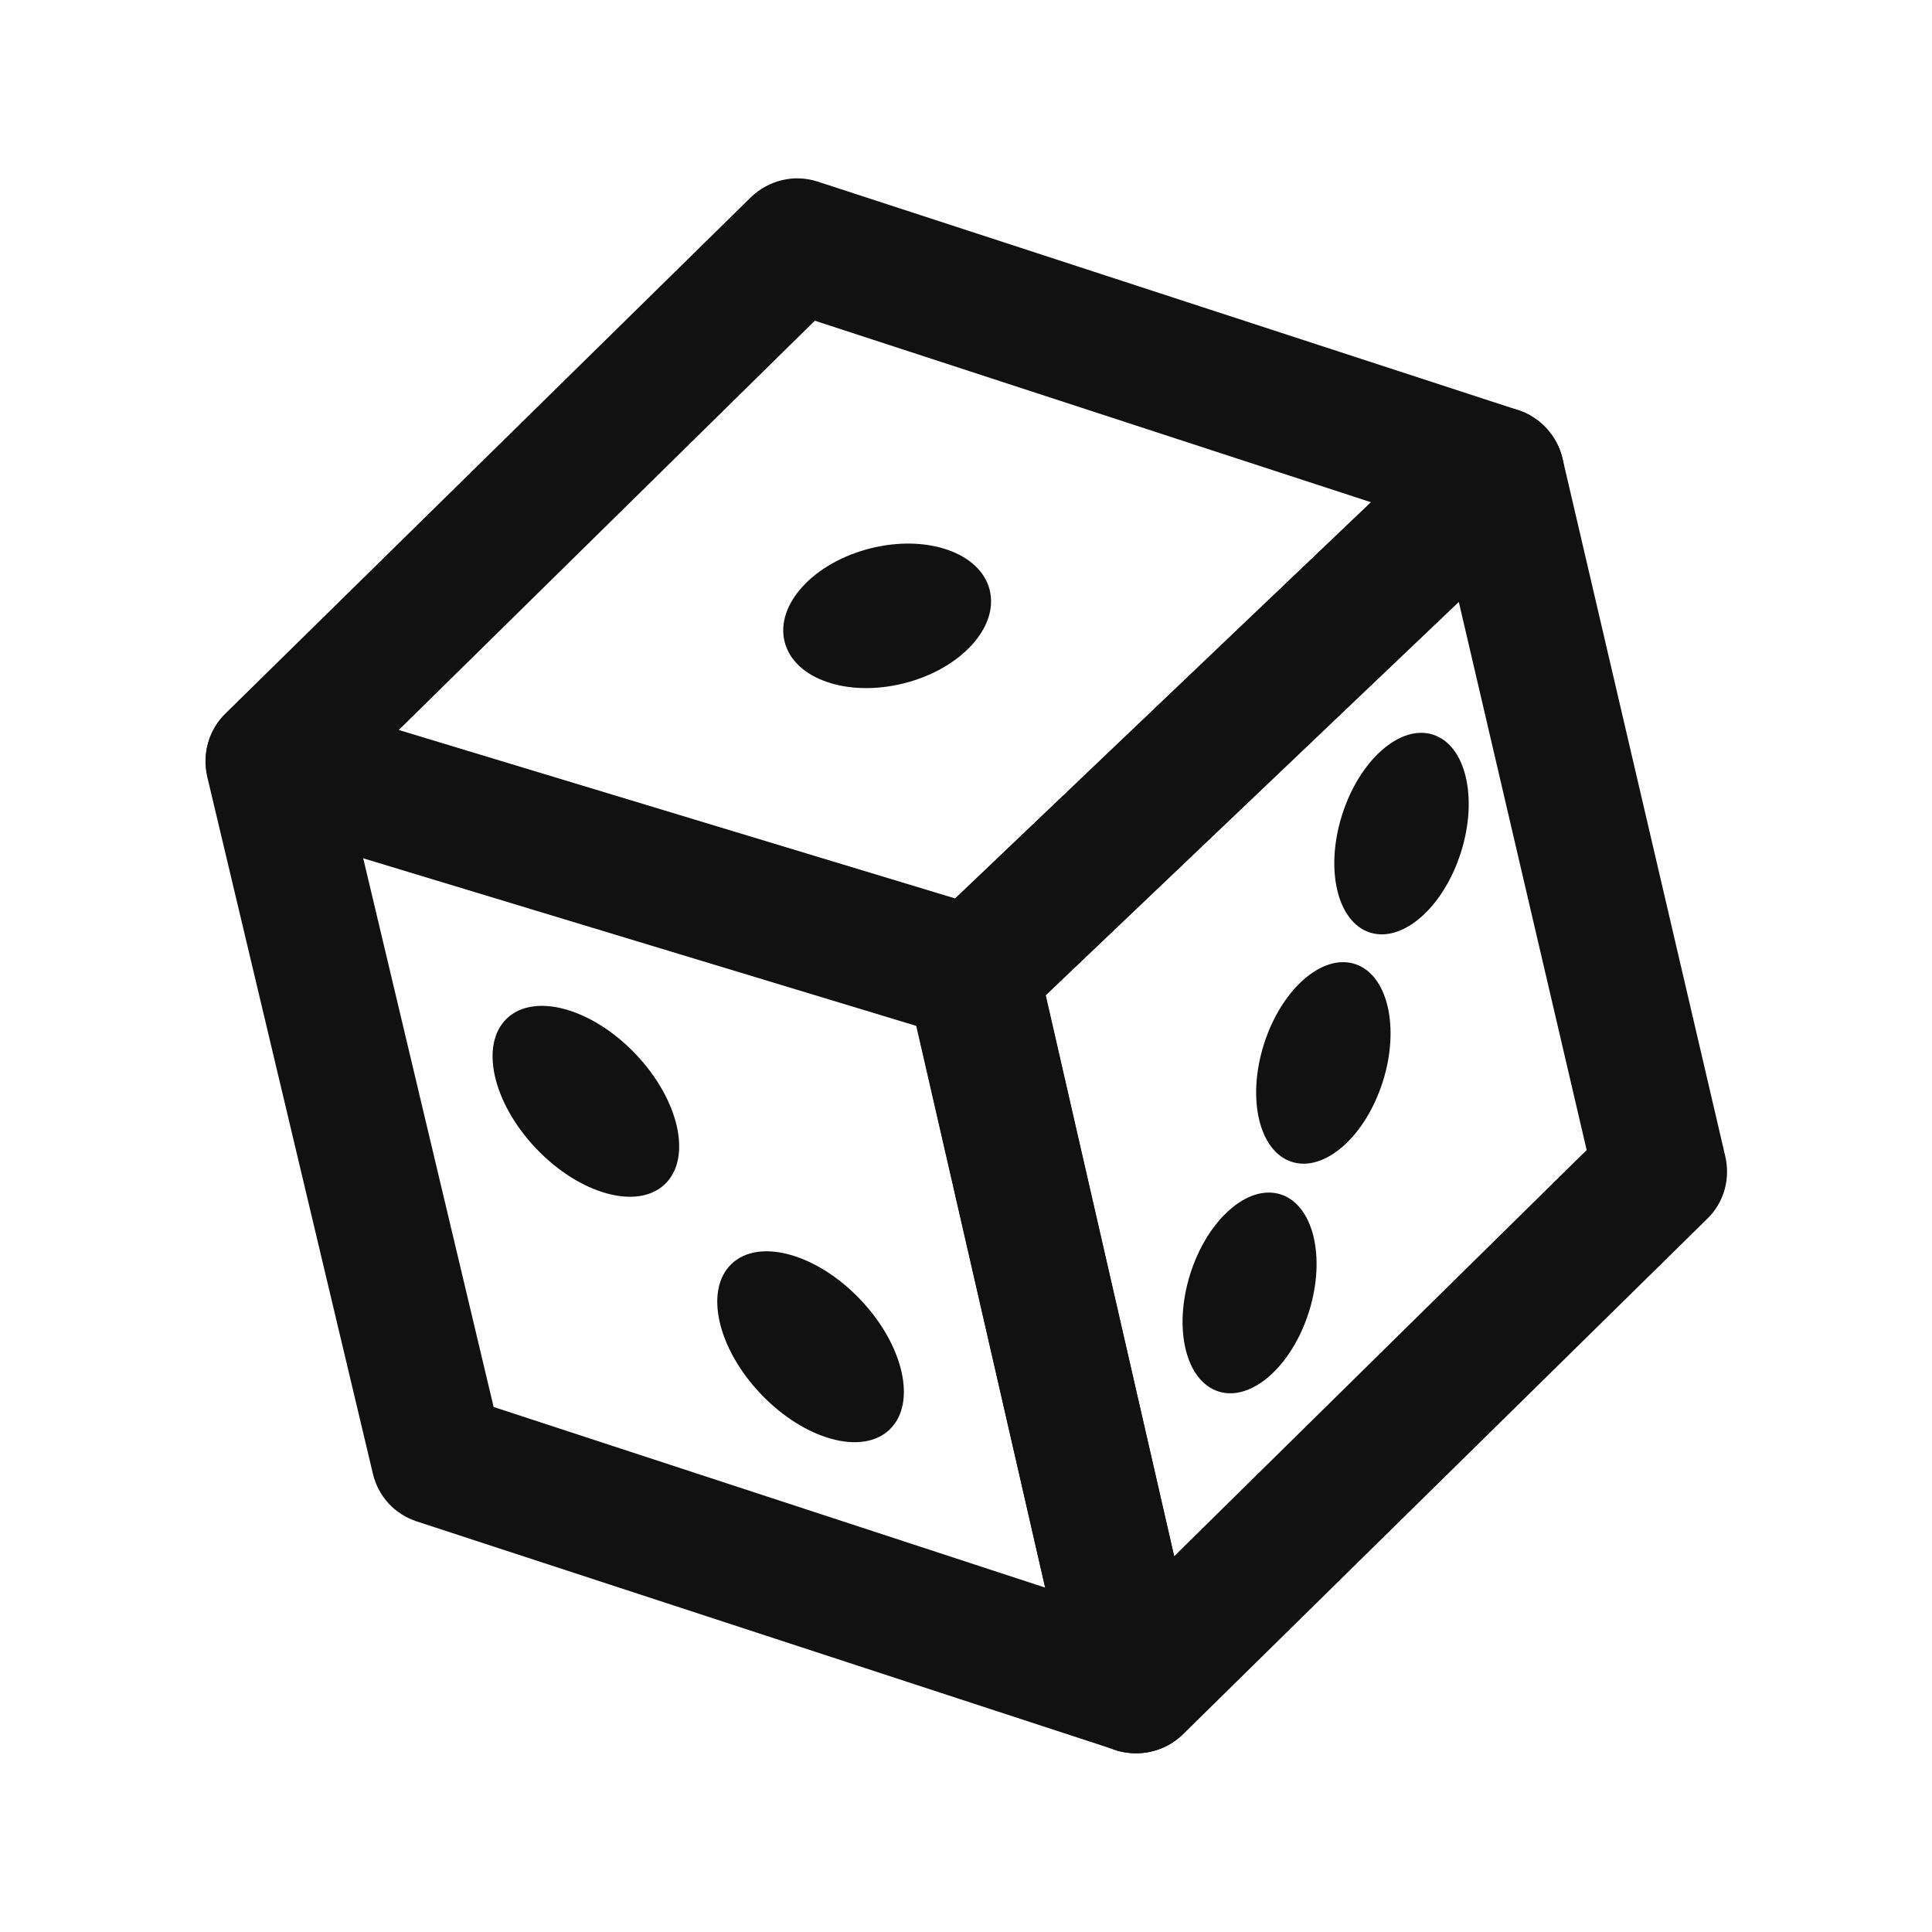 <?xml version="1.0" encoding="utf-8"?>
<!-- Generator: Adobe Illustrator 28.2.0, SVG Export Plug-In . SVG Version: 6.00 Build 0)  -->
<svg version="1.1" id="Layer_1" xmlns="http://www.w3.org/2000/svg" xmlns:xlink="http://www.w3.org/1999/xlink" x="0px" y="0px"
	 viewBox="0 0 40 40" style="enable-background:new 0 0 40 40;" xml:space="preserve">
<style type="text/css">
	.st0{fill:none;stroke:#FFFFFF;stroke-width:2.25;stroke-miterlimit:10;}
	.st1{fill:#FFFFFF;}
	.st2{fill:none;stroke:#000000;stroke-width:2.25;stroke-miterlimit:10;}
	.st3{fill:none;stroke:#000000;stroke-width:5.294;stroke-miterlimit:10;}
	.st4{fill:#111111;}
</style>
<g>
	<g>
		<g>
			
				<ellipse transform="matrix(0.724 -0.69 0.69 0.724 -12.384 14.664)" class="st4" cx="12.13" cy="22.8" rx="1.42" ry="2.37"/>
		</g>
		<g>
			
				<ellipse transform="matrix(0.724 -0.69 0.69 0.724 -14.604 19.276)" class="st4" cx="16.78" cy="27.88" rx="1.42" ry="2.37"/>
		</g>
		<g>
			<ellipse transform="matrix(0.303 -0.953 0.953 0.303 3.775 39.685)" class="st4" cx="29.02" cy="17.26" rx="2.15" ry="1.29"/>
		</g>
		<g>
			<ellipse transform="matrix(0.303 -0.953 0.953 0.303 -1.879 41.45)" class="st4" cx="27.4" cy="22.01" rx="2.15" ry="1.29"/>
		</g>
		<g>
			
				<ellipse transform="matrix(0.299 -0.954 0.954 0.299 -7.396 43.457)" class="st4" cx="25.88" cy="26.76" rx="2.14" ry="1.29"/>
		</g>
		<g>
			
				<ellipse transform="matrix(0.969 -0.246 0.246 0.969 -2.572 4.905)" class="st4" cx="18.37" cy="12.76" rx="2.19" ry="1.44"/>
		</g>
	</g>
	<g>
		<g>
			<path class="st4" d="M23.52,36.3c-0.14,0-0.29-0.02-0.43-0.07L8.63,31.5c-0.46-0.15-0.8-0.52-0.91-0.99L4.29,16.08
				c-0.11-0.48,0.04-0.98,0.4-1.32c0.36-0.34,0.87-0.46,1.34-0.32l14.5,4.39c0.47,0.14,0.83,0.53,0.94,1.01l3.39,14.78
				c0.11,0.48-0.05,0.99-0.41,1.32C24.19,36.18,23.86,36.3,23.52,36.3z M10.22,29.13l11.42,3.74l-2.67-11.63L7.52,17.77L10.22,29.13
				z"/>
		</g>
		<g>
			<path class="st4" d="M23.52,36.3c-0.13,0-0.26-0.02-0.38-0.05c-0.48-0.14-0.84-0.53-0.96-1.01L18.8,20.46
				c-0.11-0.47,0.04-0.97,0.39-1.3L30.06,8.8c0.36-0.34,0.87-0.46,1.34-0.32c0.47,0.14,0.83,0.53,0.95,1.01l3.37,14.45
				c0.11,0.47-0.03,0.96-0.37,1.29L24.49,35.91C24.23,36.16,23.88,36.3,23.52,36.3z M21.65,20.6l2.66,11.62l8.54-8.41l-2.65-11.36
				L21.65,20.6z"/>
		</g>
		<g>
			<path class="st4" d="M20.14,21.52c-0.13,0-0.27-0.02-0.4-0.06l-14.5-4.39c-0.46-0.14-0.82-0.52-0.94-0.99
				c-0.12-0.47,0.02-0.97,0.37-1.31L15.54,4.09c0.37-0.36,0.9-0.49,1.39-0.33l14.5,4.73c0.46,0.15,0.81,0.53,0.92,1
				c0.11,0.47-0.04,0.97-0.39,1.3L21.08,21.15C20.82,21.39,20.48,21.52,20.14,21.52z M8.25,15.12l11.52,3.49l8.62-8.21L16.87,6.64
				L8.25,15.12z"/>
		</g>
	</g>
</g>
</svg>
